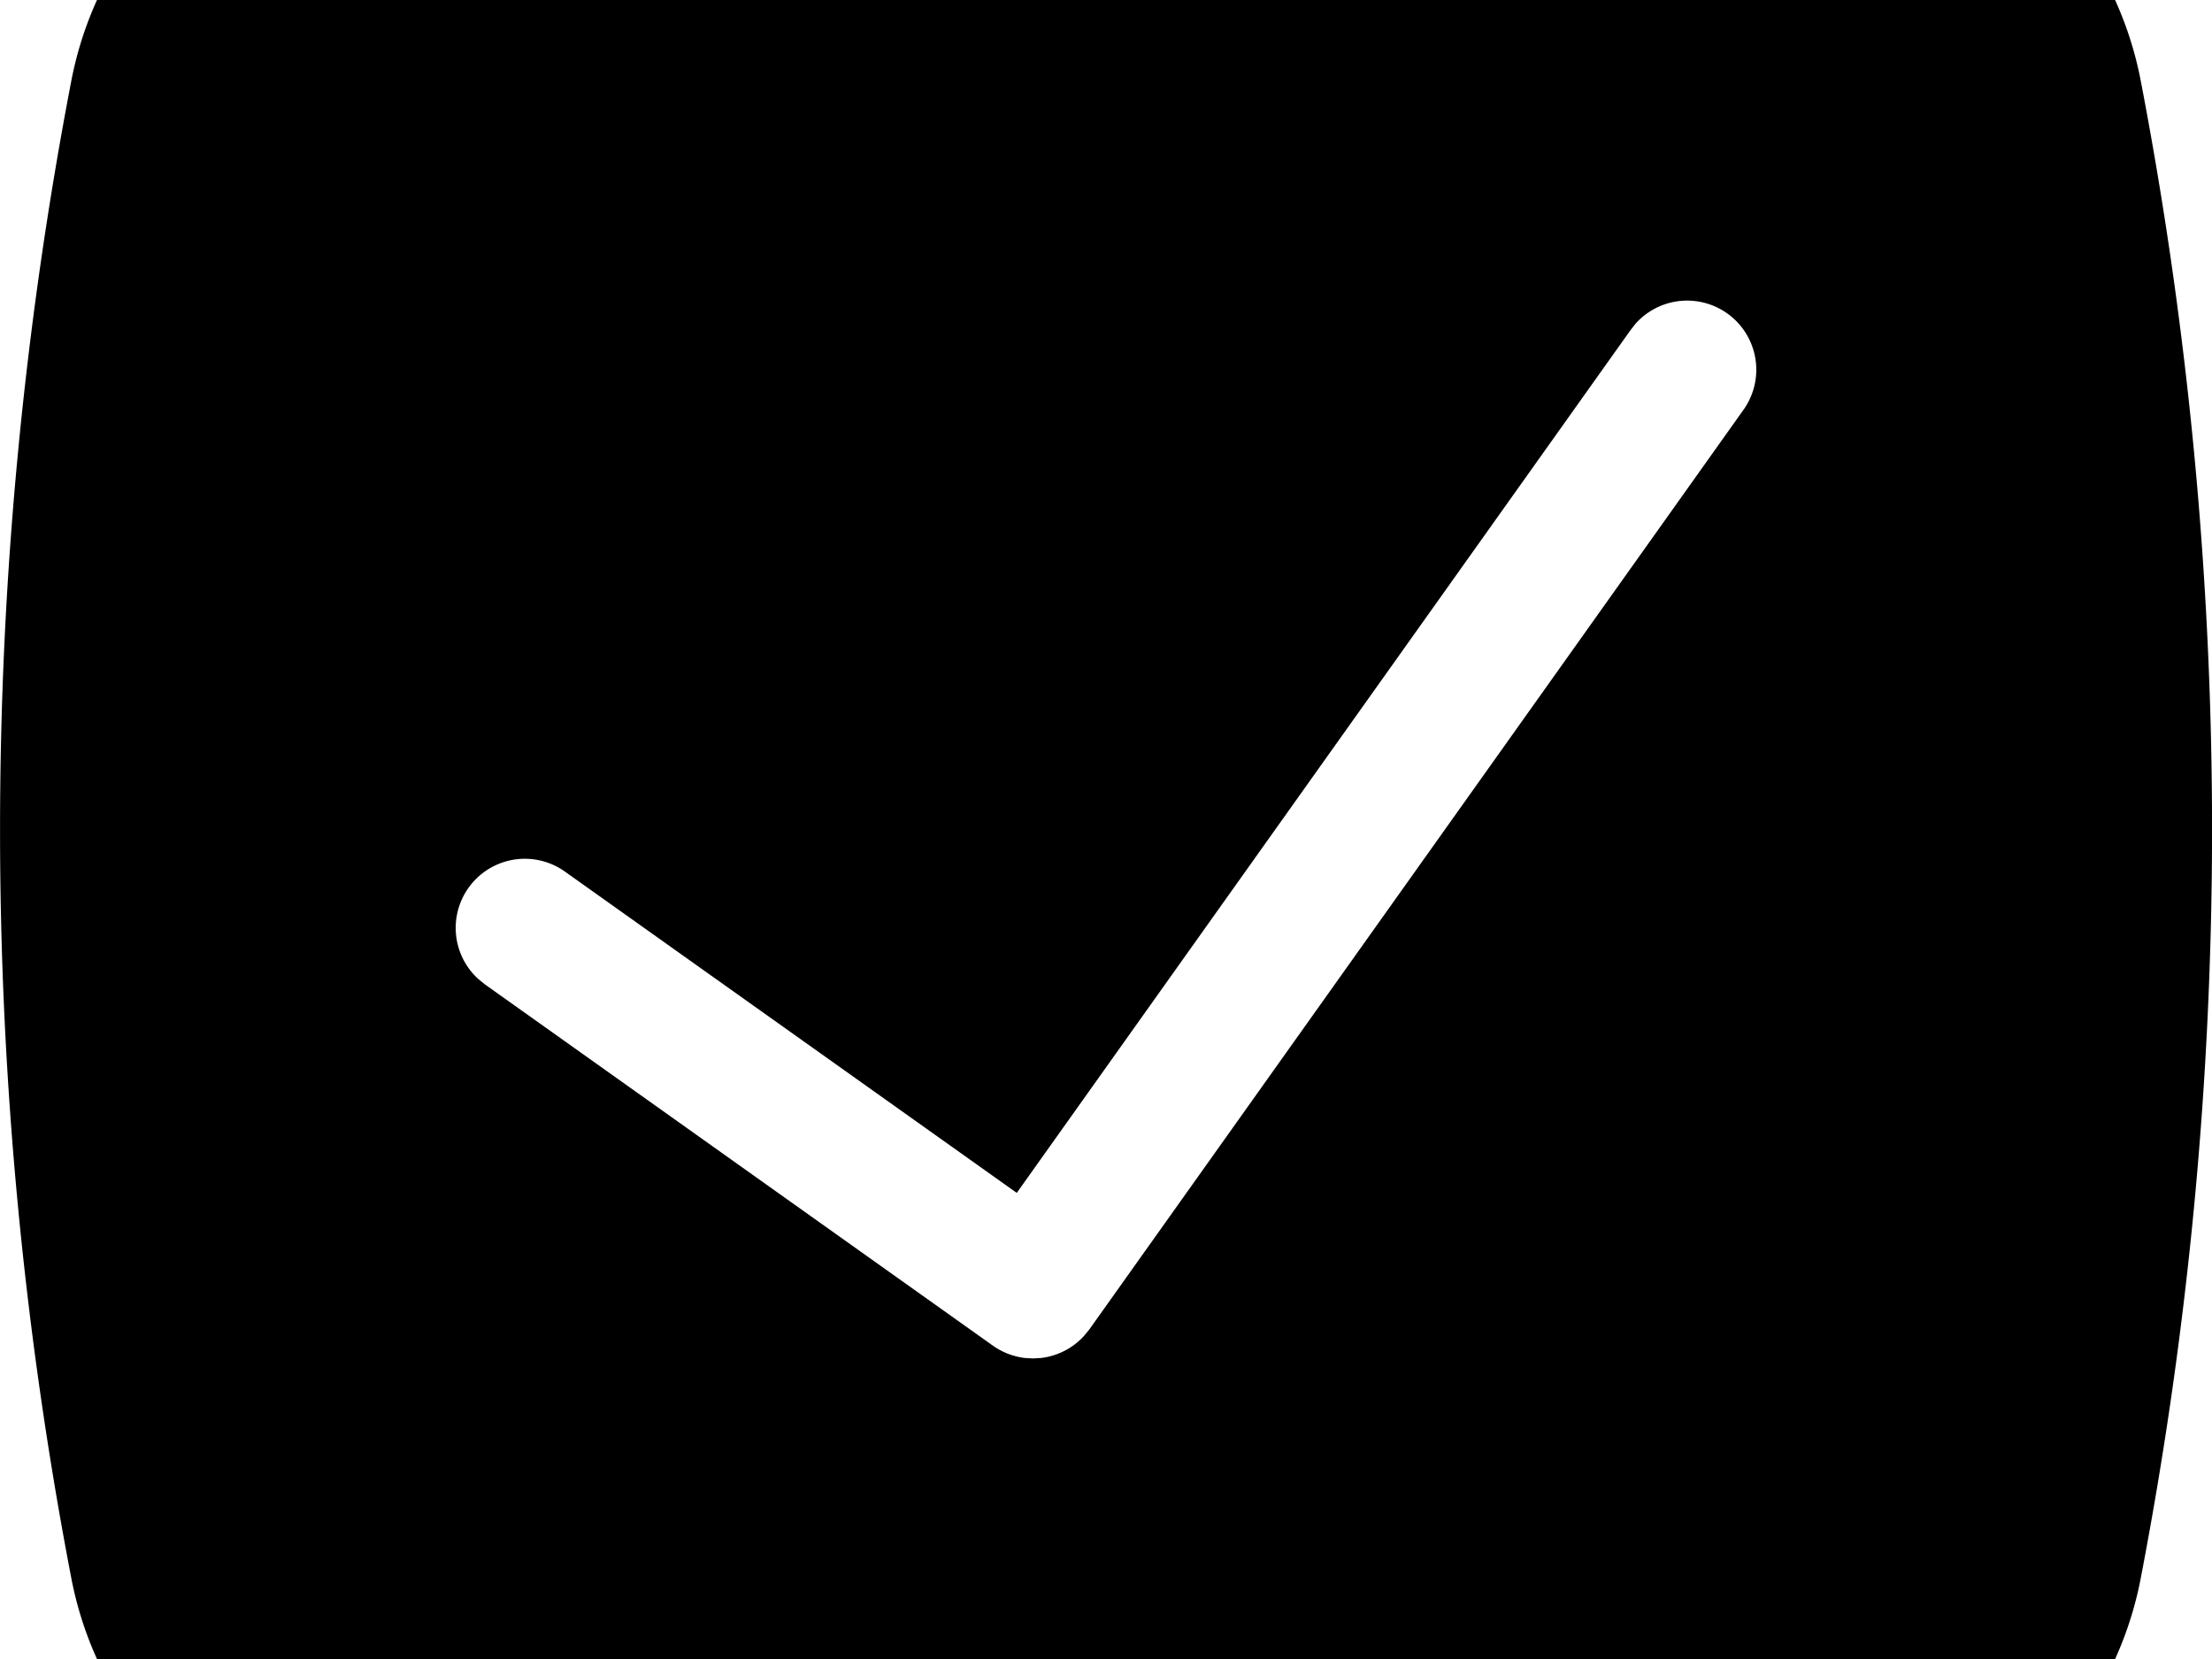 <svg width="1600" height="1200" viewBox="0 0 1600 1200" xmlns="http://www.w3.org/2000/svg"><path d="M800-200c180.4 0 360.75 17.15 541.1 51.5a260.6 260.6 0 01207.45 207.4 2869.1 2869.1 0 010 1082.2 260.6 260.6 0 01-207.5 207.5A2889.25 2889.25 0 01800.1 1400c-180.4 0-360.75-17.15-541.1-51.45A260.75 260.75 0 0151.5 1141.1a2870.4 2870.4 0 010-1082.2A260.7 260.7 0 01259-148.5 2889.3 2889.3 0 01800-200zm424.9 417.65a50 50 0 00-42 16.65l-3.65 4.7-443.8 623.85L408.7 630.5a50 50 0 00-62.9 77.5l4.9 4 367.5 261.35c7 5 14.95 7.9 22.95 8.9l6 .35 6-.35a50 50 0 0031-16l3.8-4.65L1260.7 297a50 50 0 00-35.8-79.35z" fill-rule="evenodd"/></svg>
